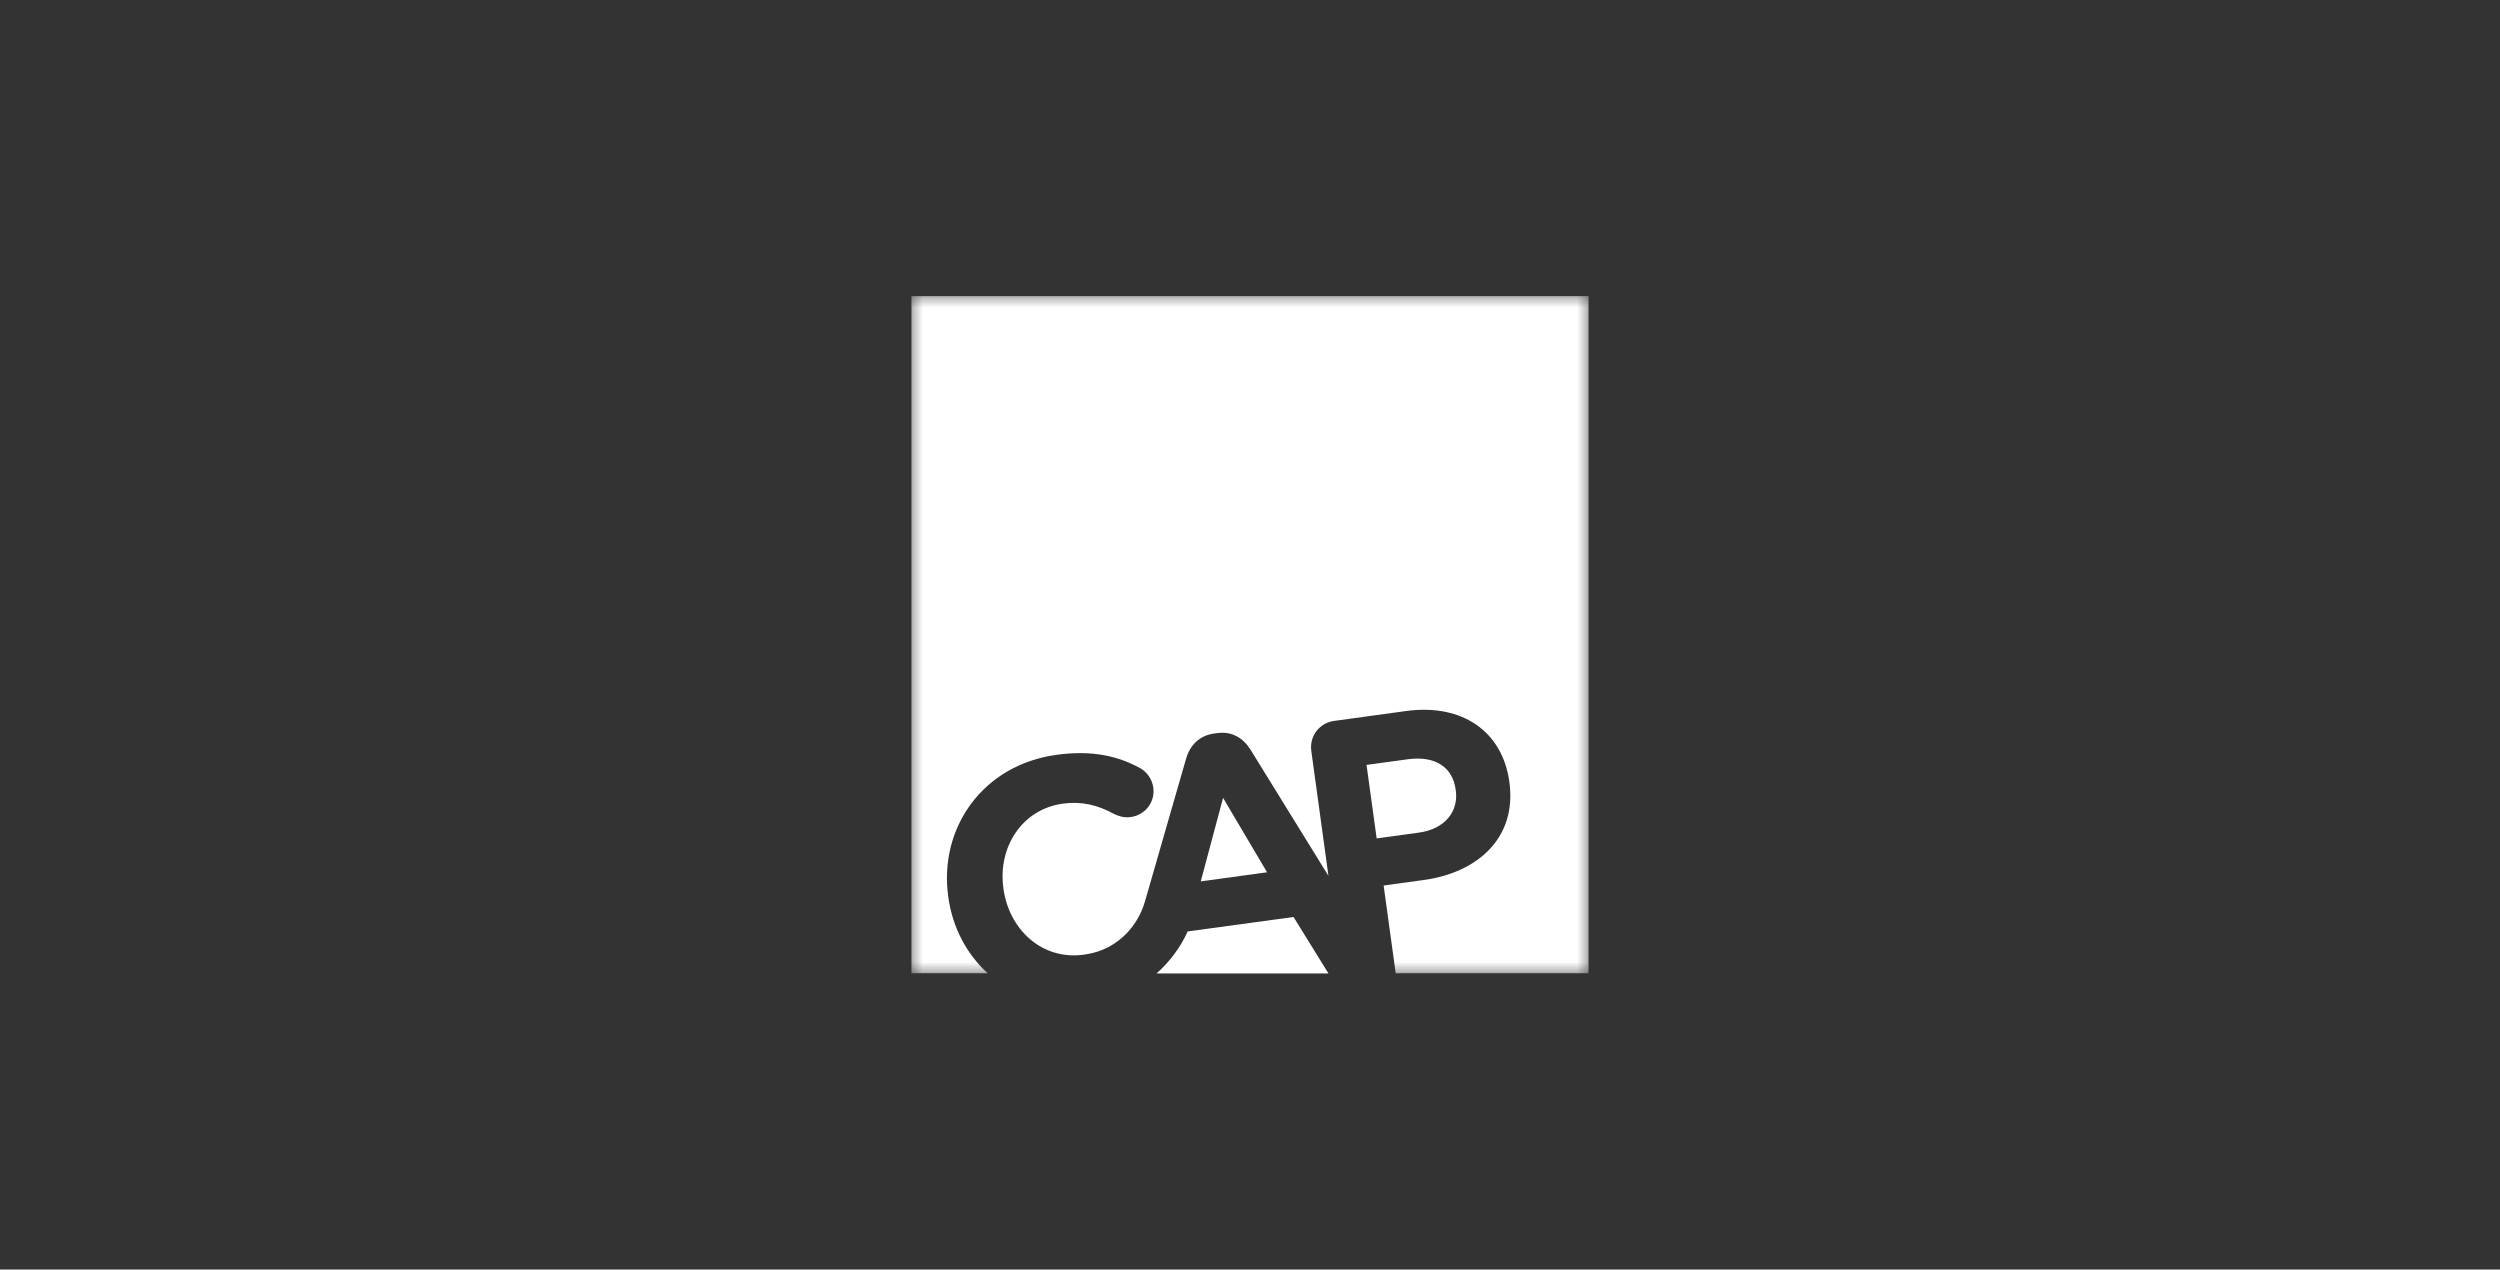 <svg width="256" height="130" viewBox="0 0 256 130" fill="none" xmlns="http://www.w3.org/2000/svg">
<rect x="0" y="0" width="256" height="130" fill="#333333" stroke="none"/>
<path fill-rule="evenodd" clip-rule="evenodd" d="M121.614 95.378L121.62 95.379C120.874 97.022 119.78 98.484 118.431 99.683L118.43 99.684H136.035L132.457 93.9L121.614 95.378V95.378Z" fill="white"/>
<path fill-rule="evenodd" clip-rule="evenodd" d="M122.957 90.253L129.748 89.322L125.243 81.702L122.957 90.253Z" fill="white"/>
<mask id="mask0_1_16" style="mask-type:alpha" maskUnits="userSpaceOnUse" x="93" y="30" width="70" height="70">
<path d="M93.328 30.316H162.672V99.66H93.328V30.316Z" fill="white"/>
</mask>
<g mask="url(#mask0_1_16)">
<path fill-rule="evenodd" clip-rule="evenodd" d="M93.328 30.315V99.659L101.132 99.66C101.131 99.66 101.131 99.659 101.131 99.659C99.002 97.71 97.537 95.004 97.105 91.855L97.095 91.783C96.134 84.785 100.622 78.331 108.18 77.294C111.873 76.788 114.504 77.428 116.751 78.66C117.371 79.005 117.971 79.709 118.099 80.66C118.302 82.138 117.266 83.461 115.79 83.665C115.052 83.766 114.521 83.551 114.1 83.36C112.434 82.442 110.765 82.026 108.83 82.293C104.681 82.862 102.167 86.716 102.745 90.936L102.755 91.006C103.335 95.225 106.736 98.339 110.954 97.761C111.319 97.71 111.659 97.645 111.982 97.565C114.524 96.905 116.491 94.887 117.237 92.331L117.623 90.992L121.454 77.693C121.868 76.276 122.847 75.315 124.323 75.113L124.641 75.071C126.117 74.866 127.282 75.532 128.064 76.785L136.033 89.687L134.277 76.899C134.069 75.386 135.101 74.028 136.613 73.821L143.96 72.811C149.833 72.006 153.862 74.998 154.552 80.026L154.562 80.096C155.343 85.793 151.319 89.353 145.798 90.111L141.684 90.677L142.92 99.659V99.66L162.672 99.659V30.315H93.328Z" fill="white"/>
<path fill-rule="evenodd" clip-rule="evenodd" d="M149.074 80.945L149.065 80.876C148.733 78.448 146.856 77.378 144.137 77.751L139.933 78.325L140.97 85.852L145.279 85.262C148 84.891 149.366 83.056 149.074 80.945Z" fill="white"/>
</g>
</svg>
